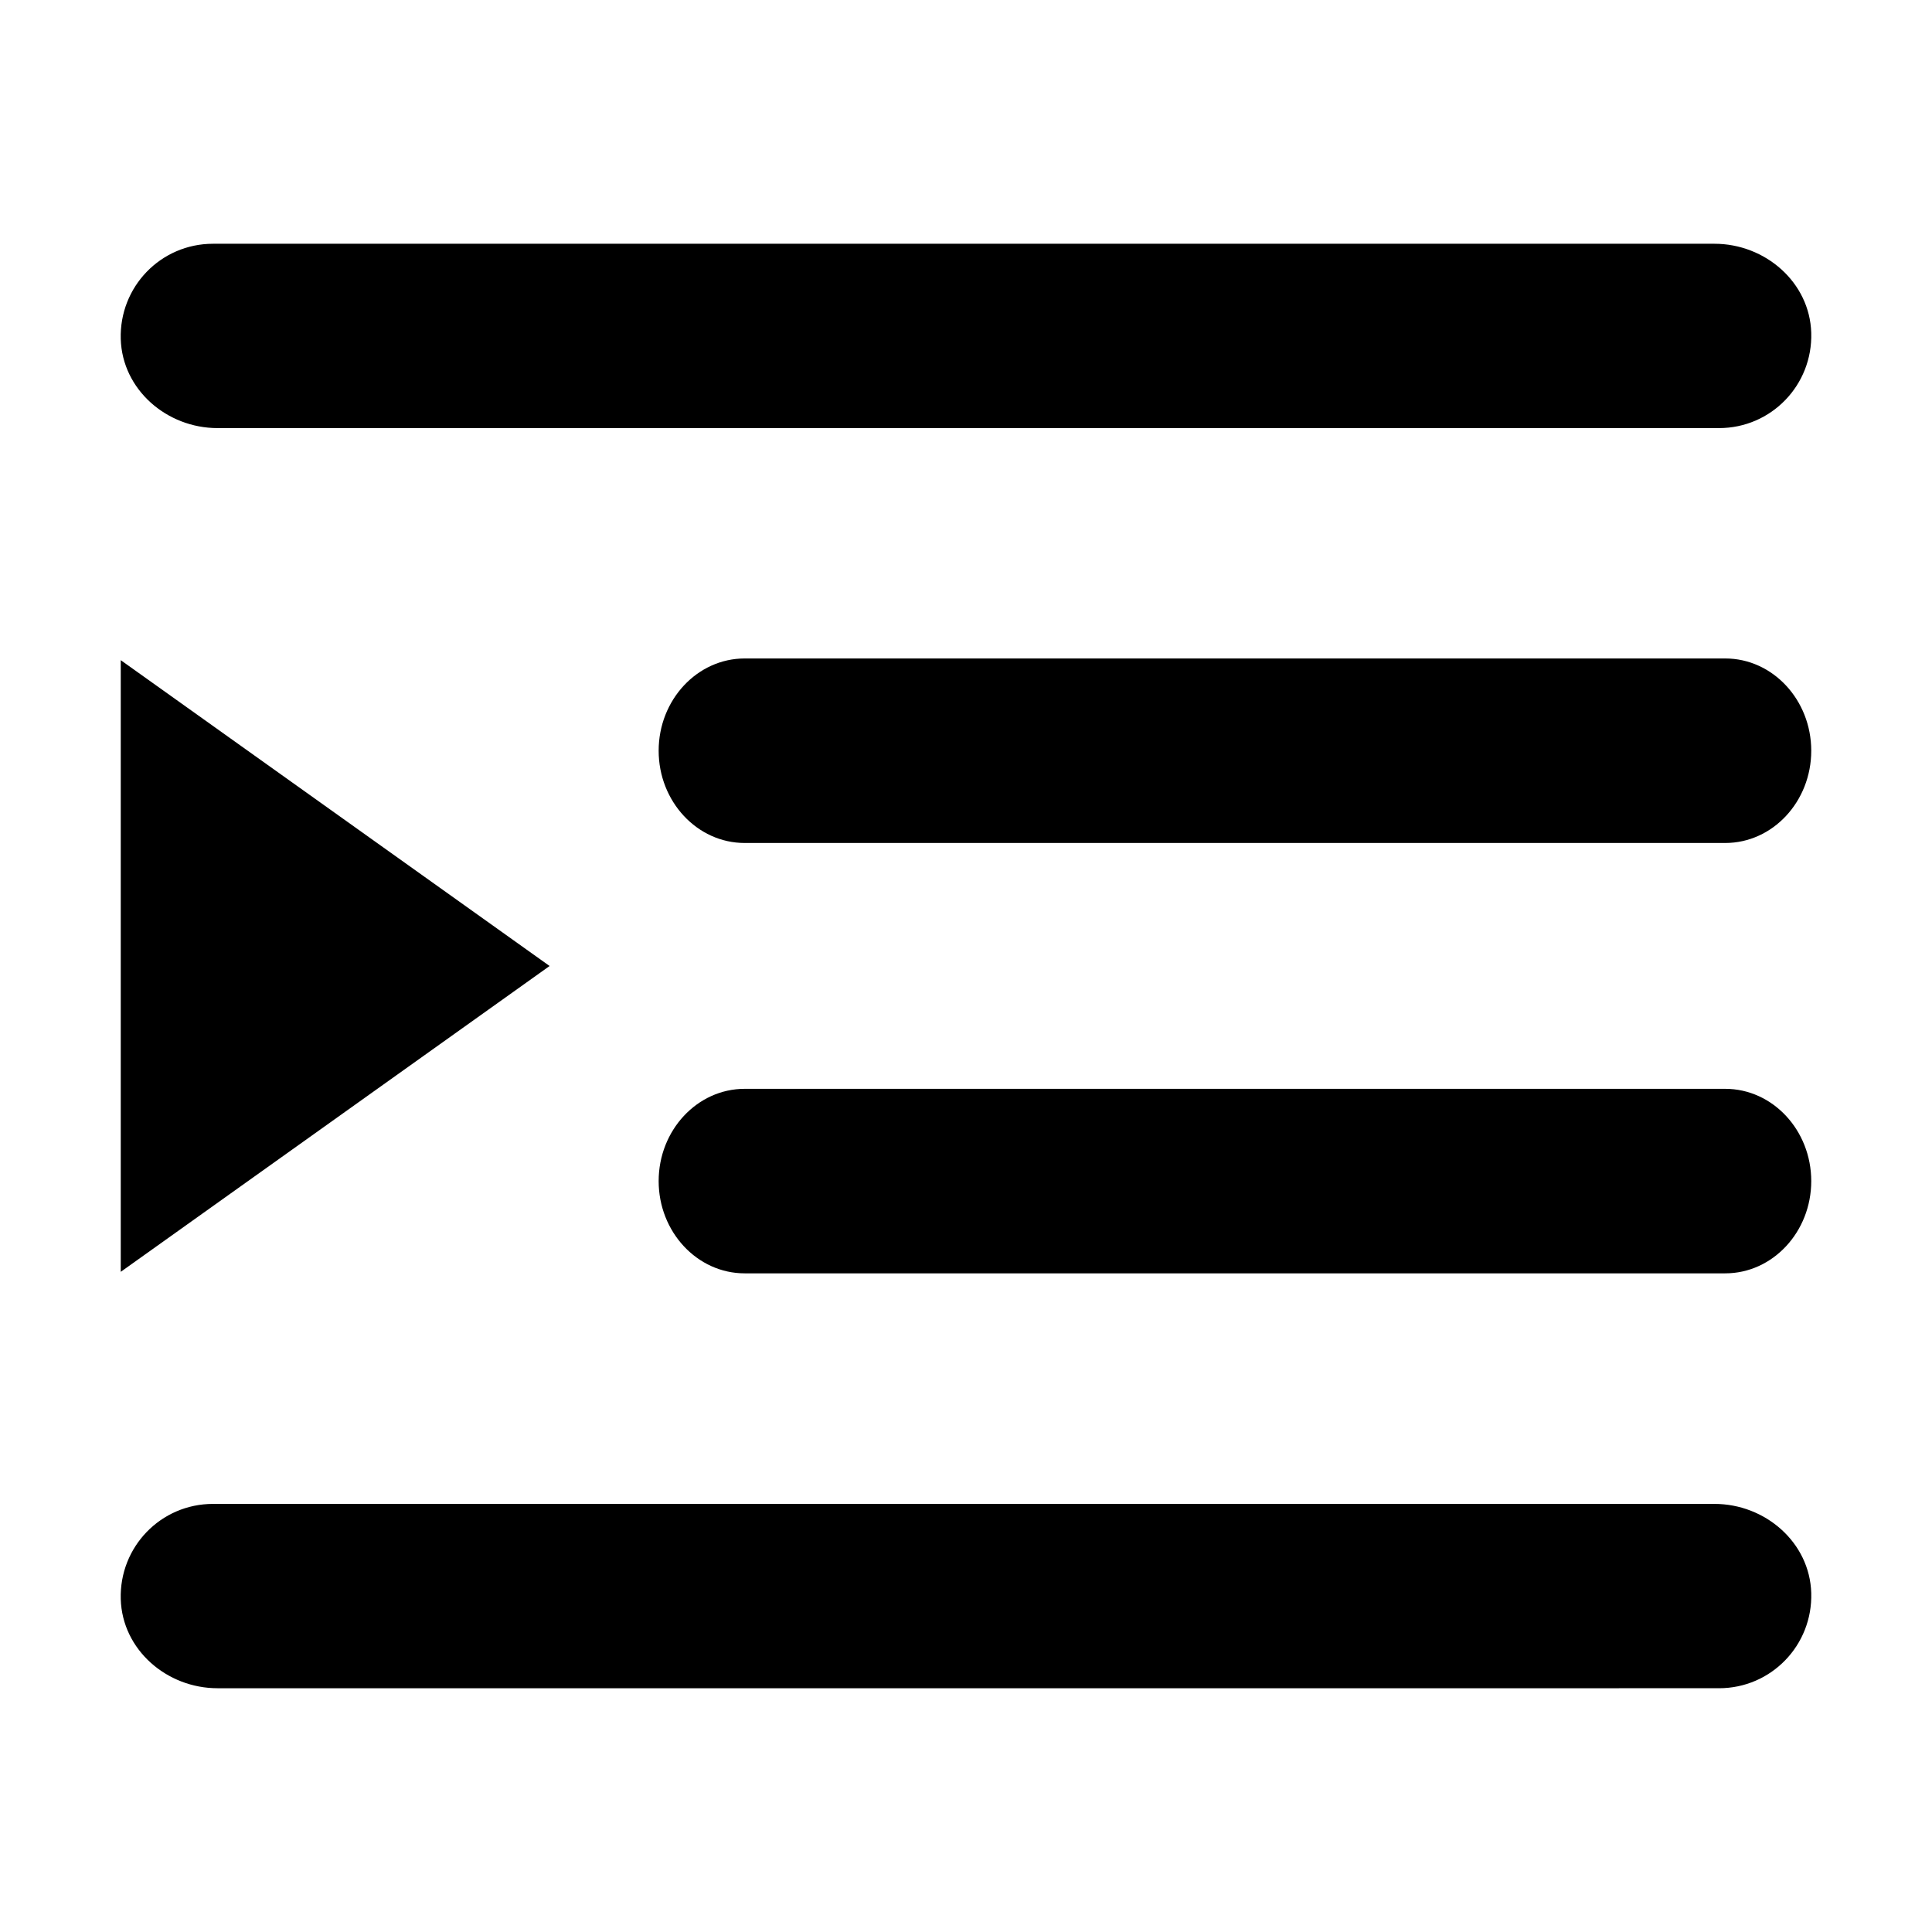 <svg class="icon" viewBox="0 0 1024 1024" xmlns="http://www.w3.org/2000/svg" width="128" height="128"><path d="M914.4 674.9H394.7c-25.2 0-45.6-22-45.6-48.9s20.4-48.9 45.6-48.9h519.7c25.2 0 45.6 22 45.6 48.9s-20.4 48.9-45.6 48.9zm0-228.1H394.7c-25.2 0-45.6-22-45.6-48.9s20.4-48.9 45.6-48.9h519.7c25.2 0 45.6 22 45.6 48.9s-20.4 48.9-45.6 48.9zm-3.3-219.9H115.3c-26.9 0-50.5-20.4-51.3-47.2-.8-27.7 21.2-50.5 48.9-50.5h795.8c26.9 0 50.5 20.4 51.3 47.2.8 27.7-21.2 50.5-48.9 50.5zM64 674.1V349.9L291.3 512 64 674.1c0 .8 0 .8 0 0zm48.9 123h795.8c26.9 0 50.5 20.4 51.3 47.2.8 27.7-21.2 50.5-48.9 50.5H115.3c-26.9 0-50.5-20.4-51.3-47.2-.8-27.7 21.2-50.5 48.9-50.5z"/></svg>